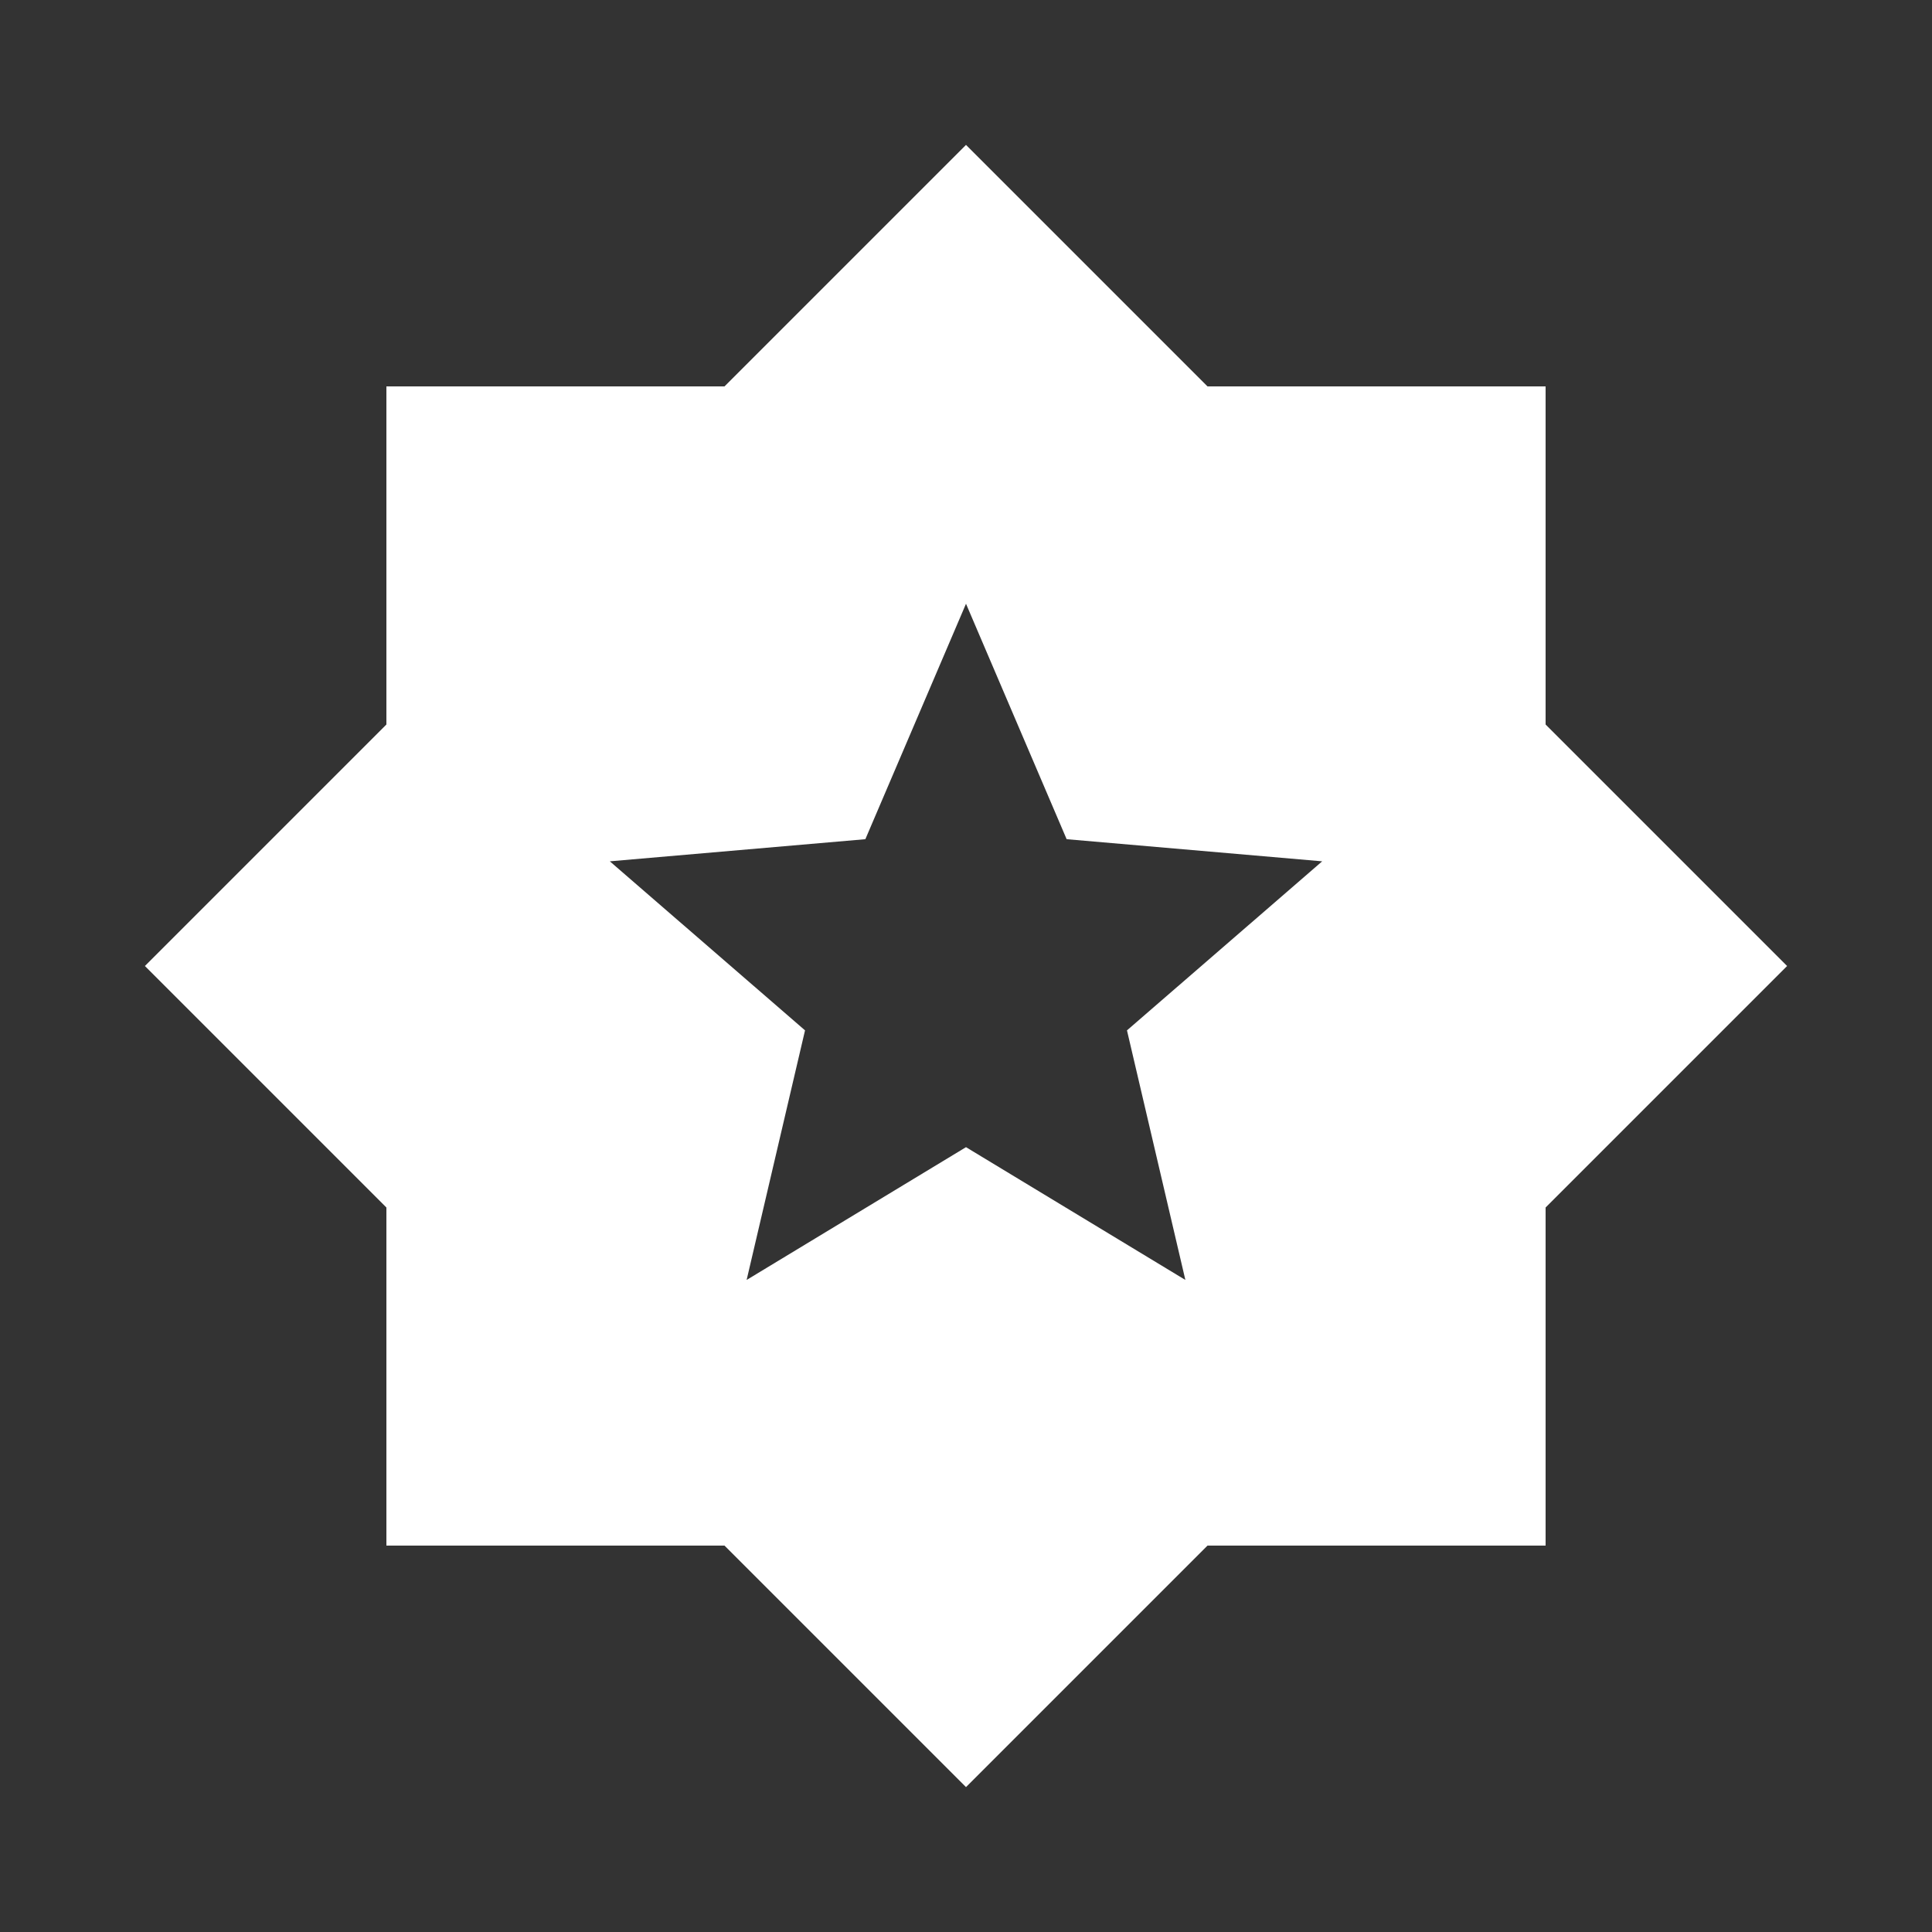 <svg width="22" height="22" viewBox="0 0 22 22" fill="none" xmlns="http://www.w3.org/2000/svg">
<rect x="0" y="0" width="22" height="22" fill="#333333" stroke="none"/>
<mask id="mask0_56_1168" style="mask-type:alpha" maskUnits="userSpaceOnUse" x="0" y="0" width="22" height="22">
<rect width="22" height="22" fill="#D9D9D9"/>
</mask>
<g mask="url(#mask0_56_1168)">
<path d="M8.502 14.575L11 13.063L13.498 14.575L12.833 11.733L15.056 9.808L12.146 9.556L11 6.875L9.854 9.556L6.944 9.808L9.167 11.733L8.502 14.575ZM11 20.35L8.25 17.6H4.4V13.75L1.65 11L4.4 8.25V4.4H8.25L11 1.65L13.75 4.4H17.6V8.25L20.35 11L17.6 13.75V17.6H13.75L11 20.35Z" fill="white"/>
</g>
</svg>
